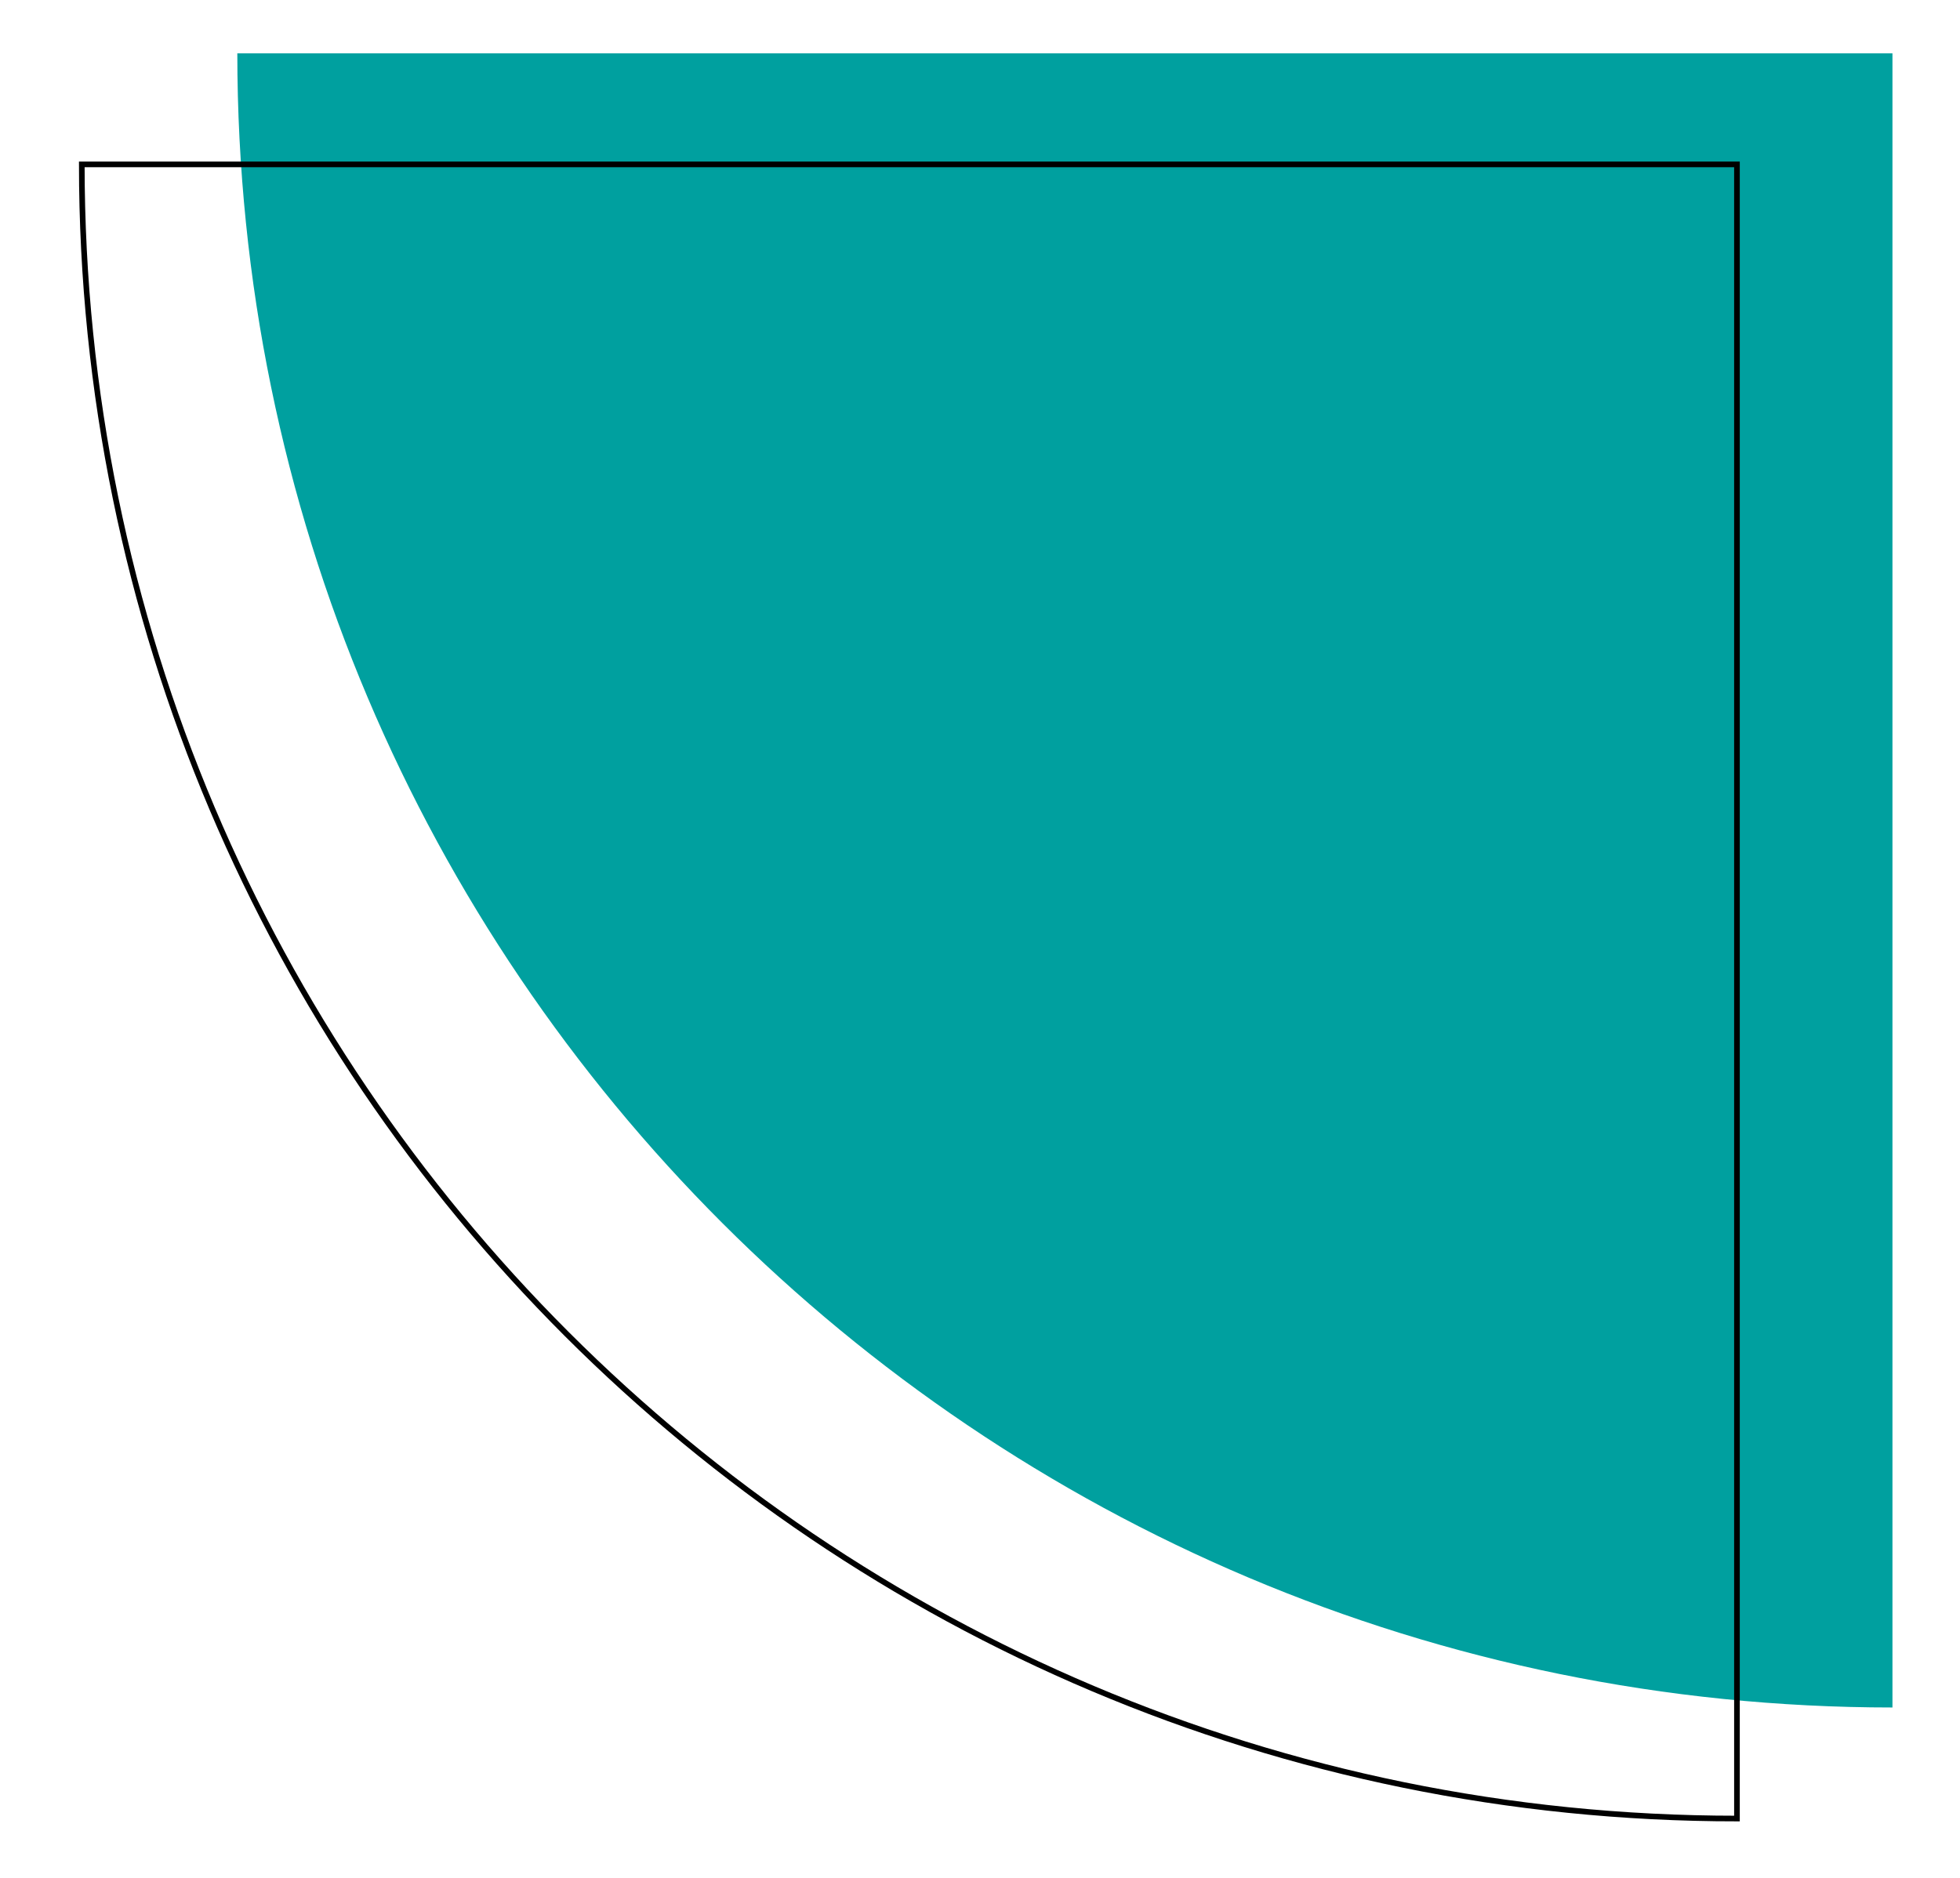 <?xml version="1.0" encoding="UTF-8"?>
<svg id="Calque_1" data-name="Calque 1" xmlns="http://www.w3.org/2000/svg" viewBox="0 0 695 666">
  <defs>
    <style>
      .cls-1 {
        fill: #00a09f;
      }

      .cls-2 {
        fill: none;
        stroke: #000;
        stroke-miterlimit: 10;
        stroke-width: 2px;
      }
    </style>
  </defs>
  <path class="cls-1" d="M84.15,18.92H671.05V605.61C346.99,605.61,84.26,342.96,84.15,18.92Z"/>
  <path class="cls-2" d="M29,58.31H615.91V645C291.85,645,29.12,382.35,29,58.31Z"/>
</svg>